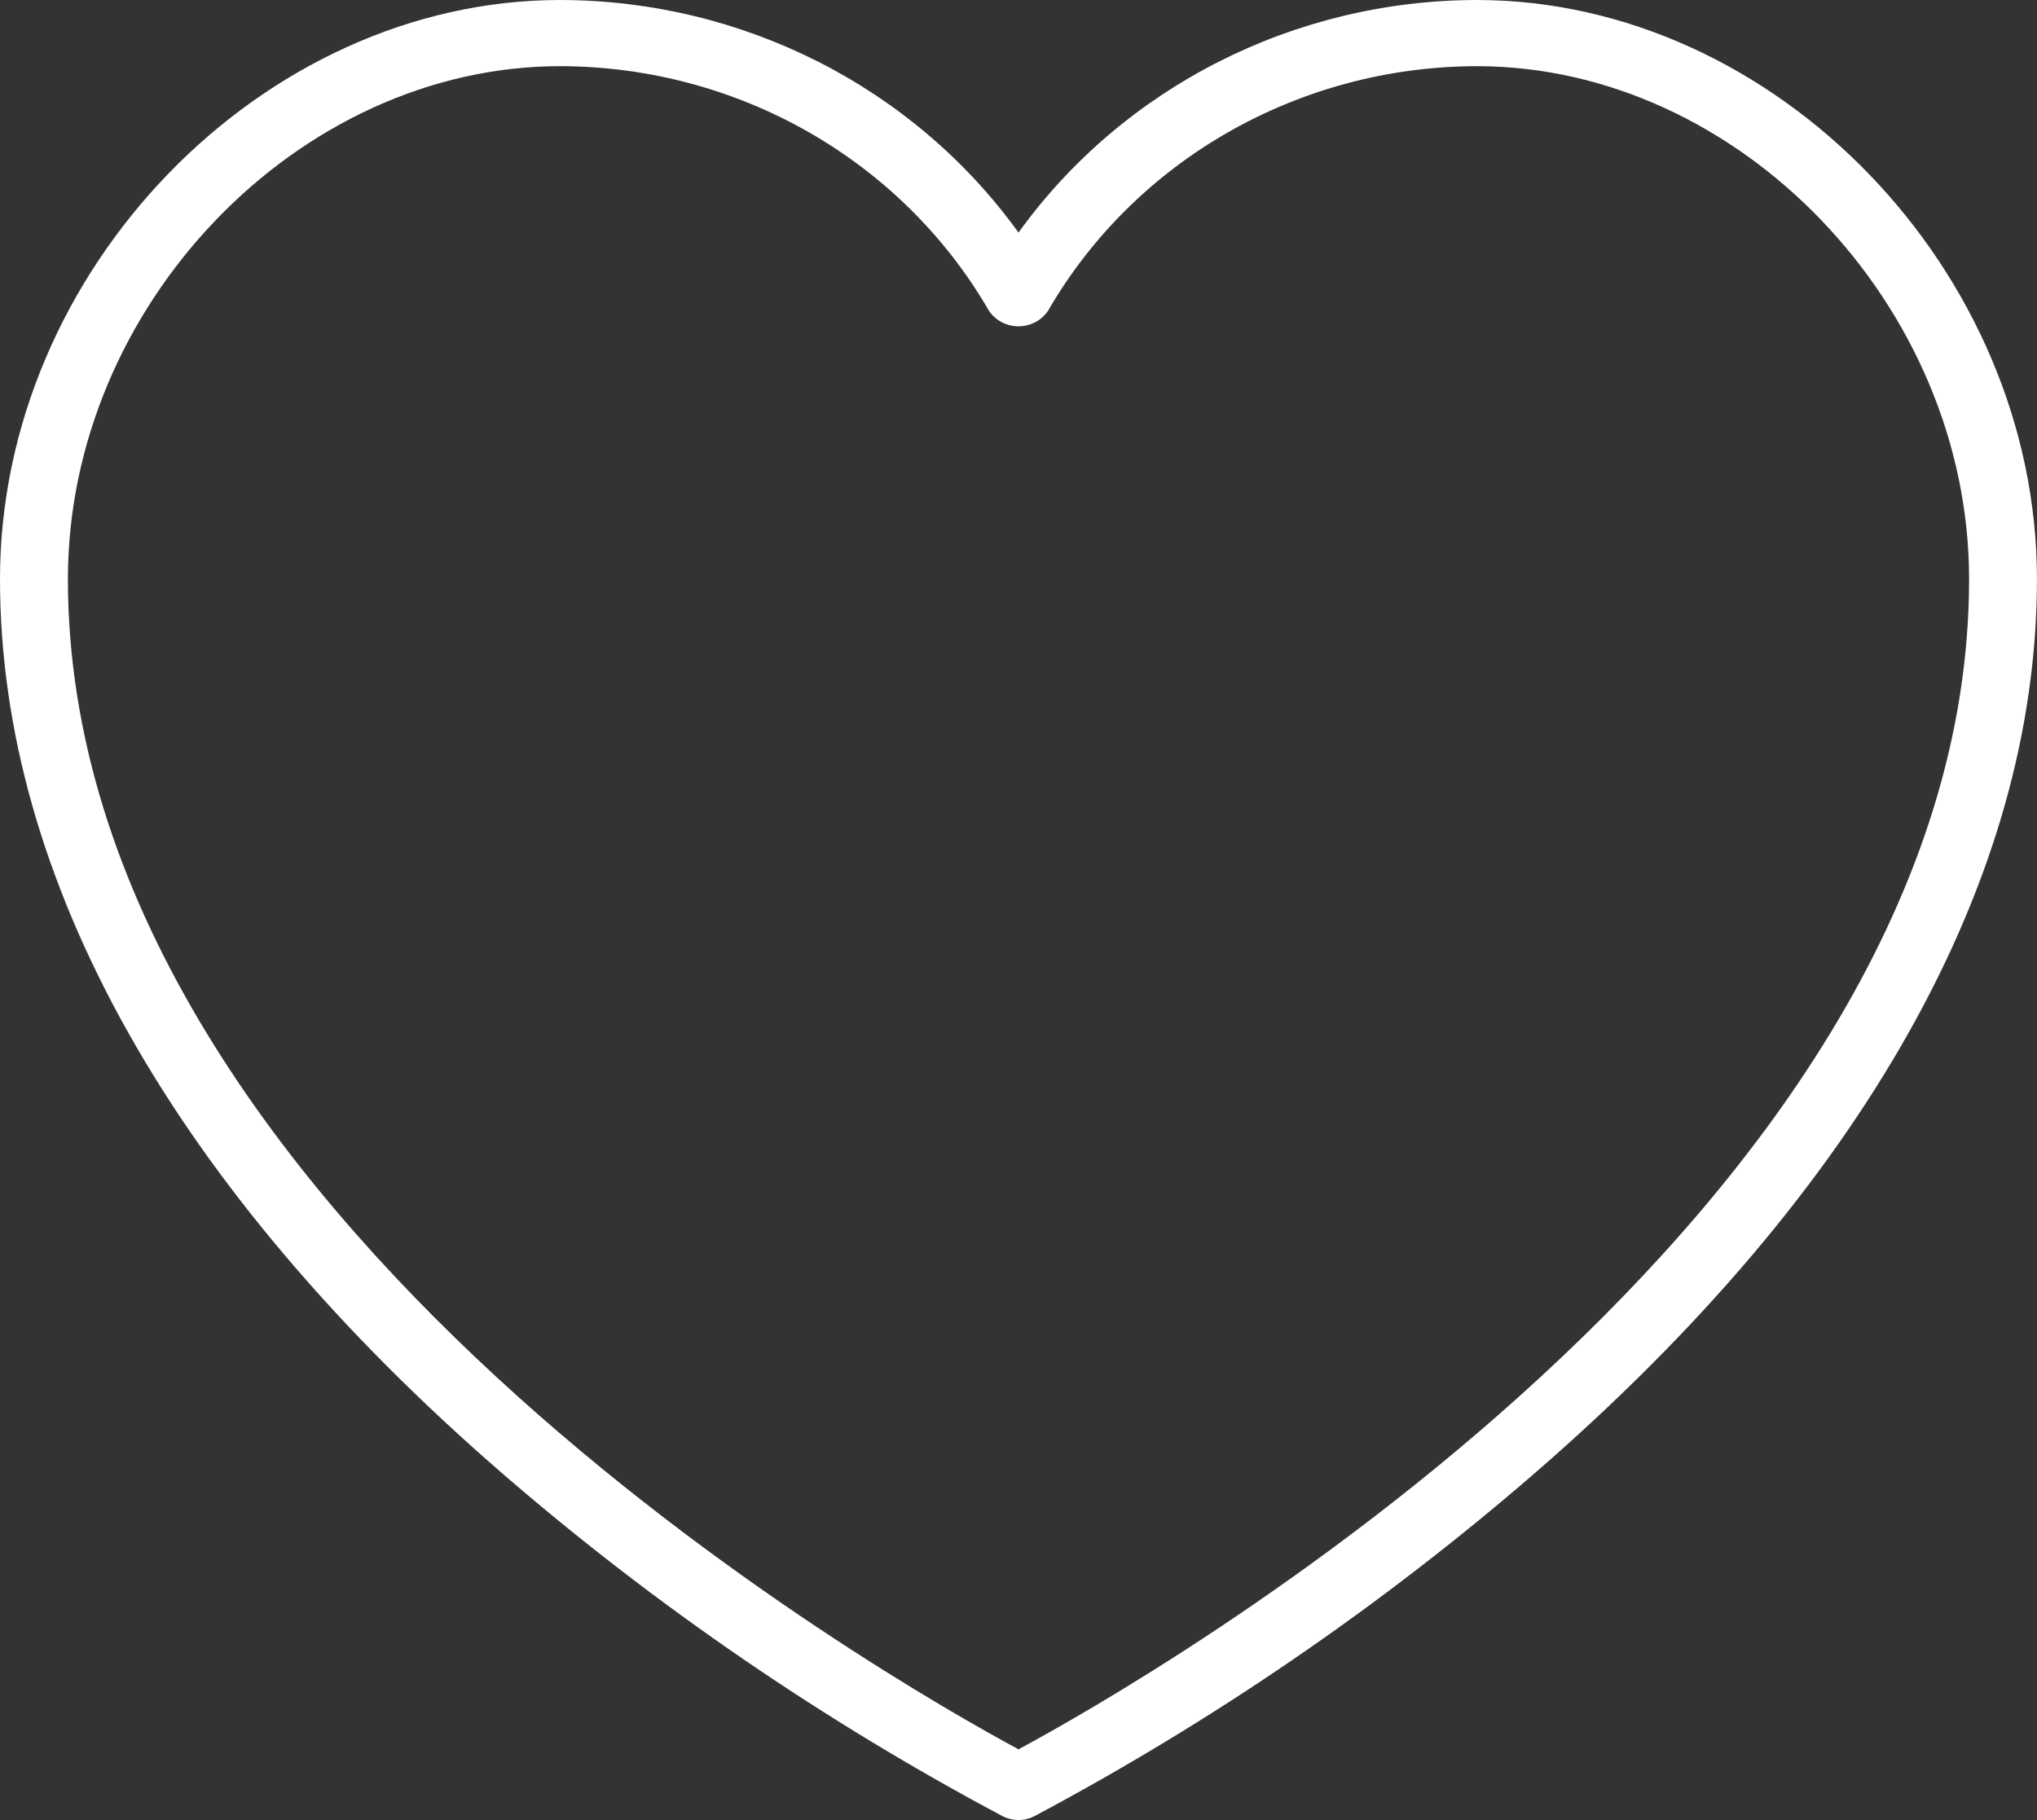 <svg version="1.2" xmlns="http://www.w3.org/2000/svg" xmlns:xlink="http://www.w3.org/1999/xlink" overflow="visible" preserveAspectRatio="none" viewBox="0 0 47 42" width="47" height="42"><rect x="0" y="0" width="47" height="42" fill="#333333" stroke="none"/><g transform="translate(0, 0)"><g transform="translate(0, 0) rotate(0)"><path d="M34.075,0c-4.21,0.006 -8.155,2.008 -10.575,5.367c-2.42,-3.358 -6.365,-5.36 -10.575,-5.367c-6.886,0 -12.925,6.245 -12.925,13.364c0,6.938 4.018,14.083 11.621,20.664c3.523,3.043 7.387,5.689 11.519,7.887c0.226,0.113 0.493,0.113 0.719,0c4.13,-2.198 7.994,-4.844 11.515,-7.887c7.607,-6.581 11.625,-13.727 11.625,-20.664c0,-7.119 -6.039,-13.364 -12.925,-13.364zM23.5,40.368c-2.877,-1.548 -21.933,-12.361 -21.933,-27.005c0,-6.305 5.307,-11.836 11.358,-11.836c4.099,0.007 7.878,2.163 9.893,5.644c0.151,0.224 0.407,0.359 0.682,0.359c0.275,0 0.532,-0.135 0.682,-0.359c2.014,-3.481 5.793,-5.637 9.893,-5.644c6.051,0 11.358,5.531 11.358,11.836c0,14.643 -19.056,25.457 -21.933,27.005zM24,40.868v0c-1,-1 -1,-1 -1,-1v0z" style="stroke-width: 0; stroke-linecap: butt; stroke-linejoin: miter; fill: rgb(255, 255, 255);" vector-effect="non-scaling-stroke"/></g><defs><path id="path-1674254399295753881" d="M34.075,0c-4.21,0.006 -8.155,2.008 -10.575,5.367c-2.42,-3.358 -6.365,-5.36 -10.575,-5.367c-6.886,0 -12.925,6.245 -12.925,13.364c0,6.938 4.018,14.083 11.621,20.664c3.523,3.043 7.387,5.689 11.519,7.887c0.226,0.113 0.493,0.113 0.719,0c4.13,-2.198 7.994,-4.844 11.515,-7.887c7.607,-6.581 11.625,-13.727 11.625,-20.664c0,-7.119 -6.039,-13.364 -12.925,-13.364zM23.5,40.368c-2.877,-1.548 -21.933,-12.361 -21.933,-27.005c0,-6.305 5.307,-11.836 11.358,-11.836c4.099,0.007 7.878,2.163 9.893,5.644c0.151,0.224 0.407,0.359 0.682,0.359c0.275,0 0.532,-0.135 0.682,-0.359c2.014,-3.481 5.793,-5.637 9.893,-5.644c6.051,0 11.358,5.531 11.358,11.836c0,14.643 -19.056,25.457 -21.933,27.005zM24,40.868v0c-1,-1 -1,-1 -1,-1v0z" vector-effect="non-scaling-stroke"/></defs></g></svg>